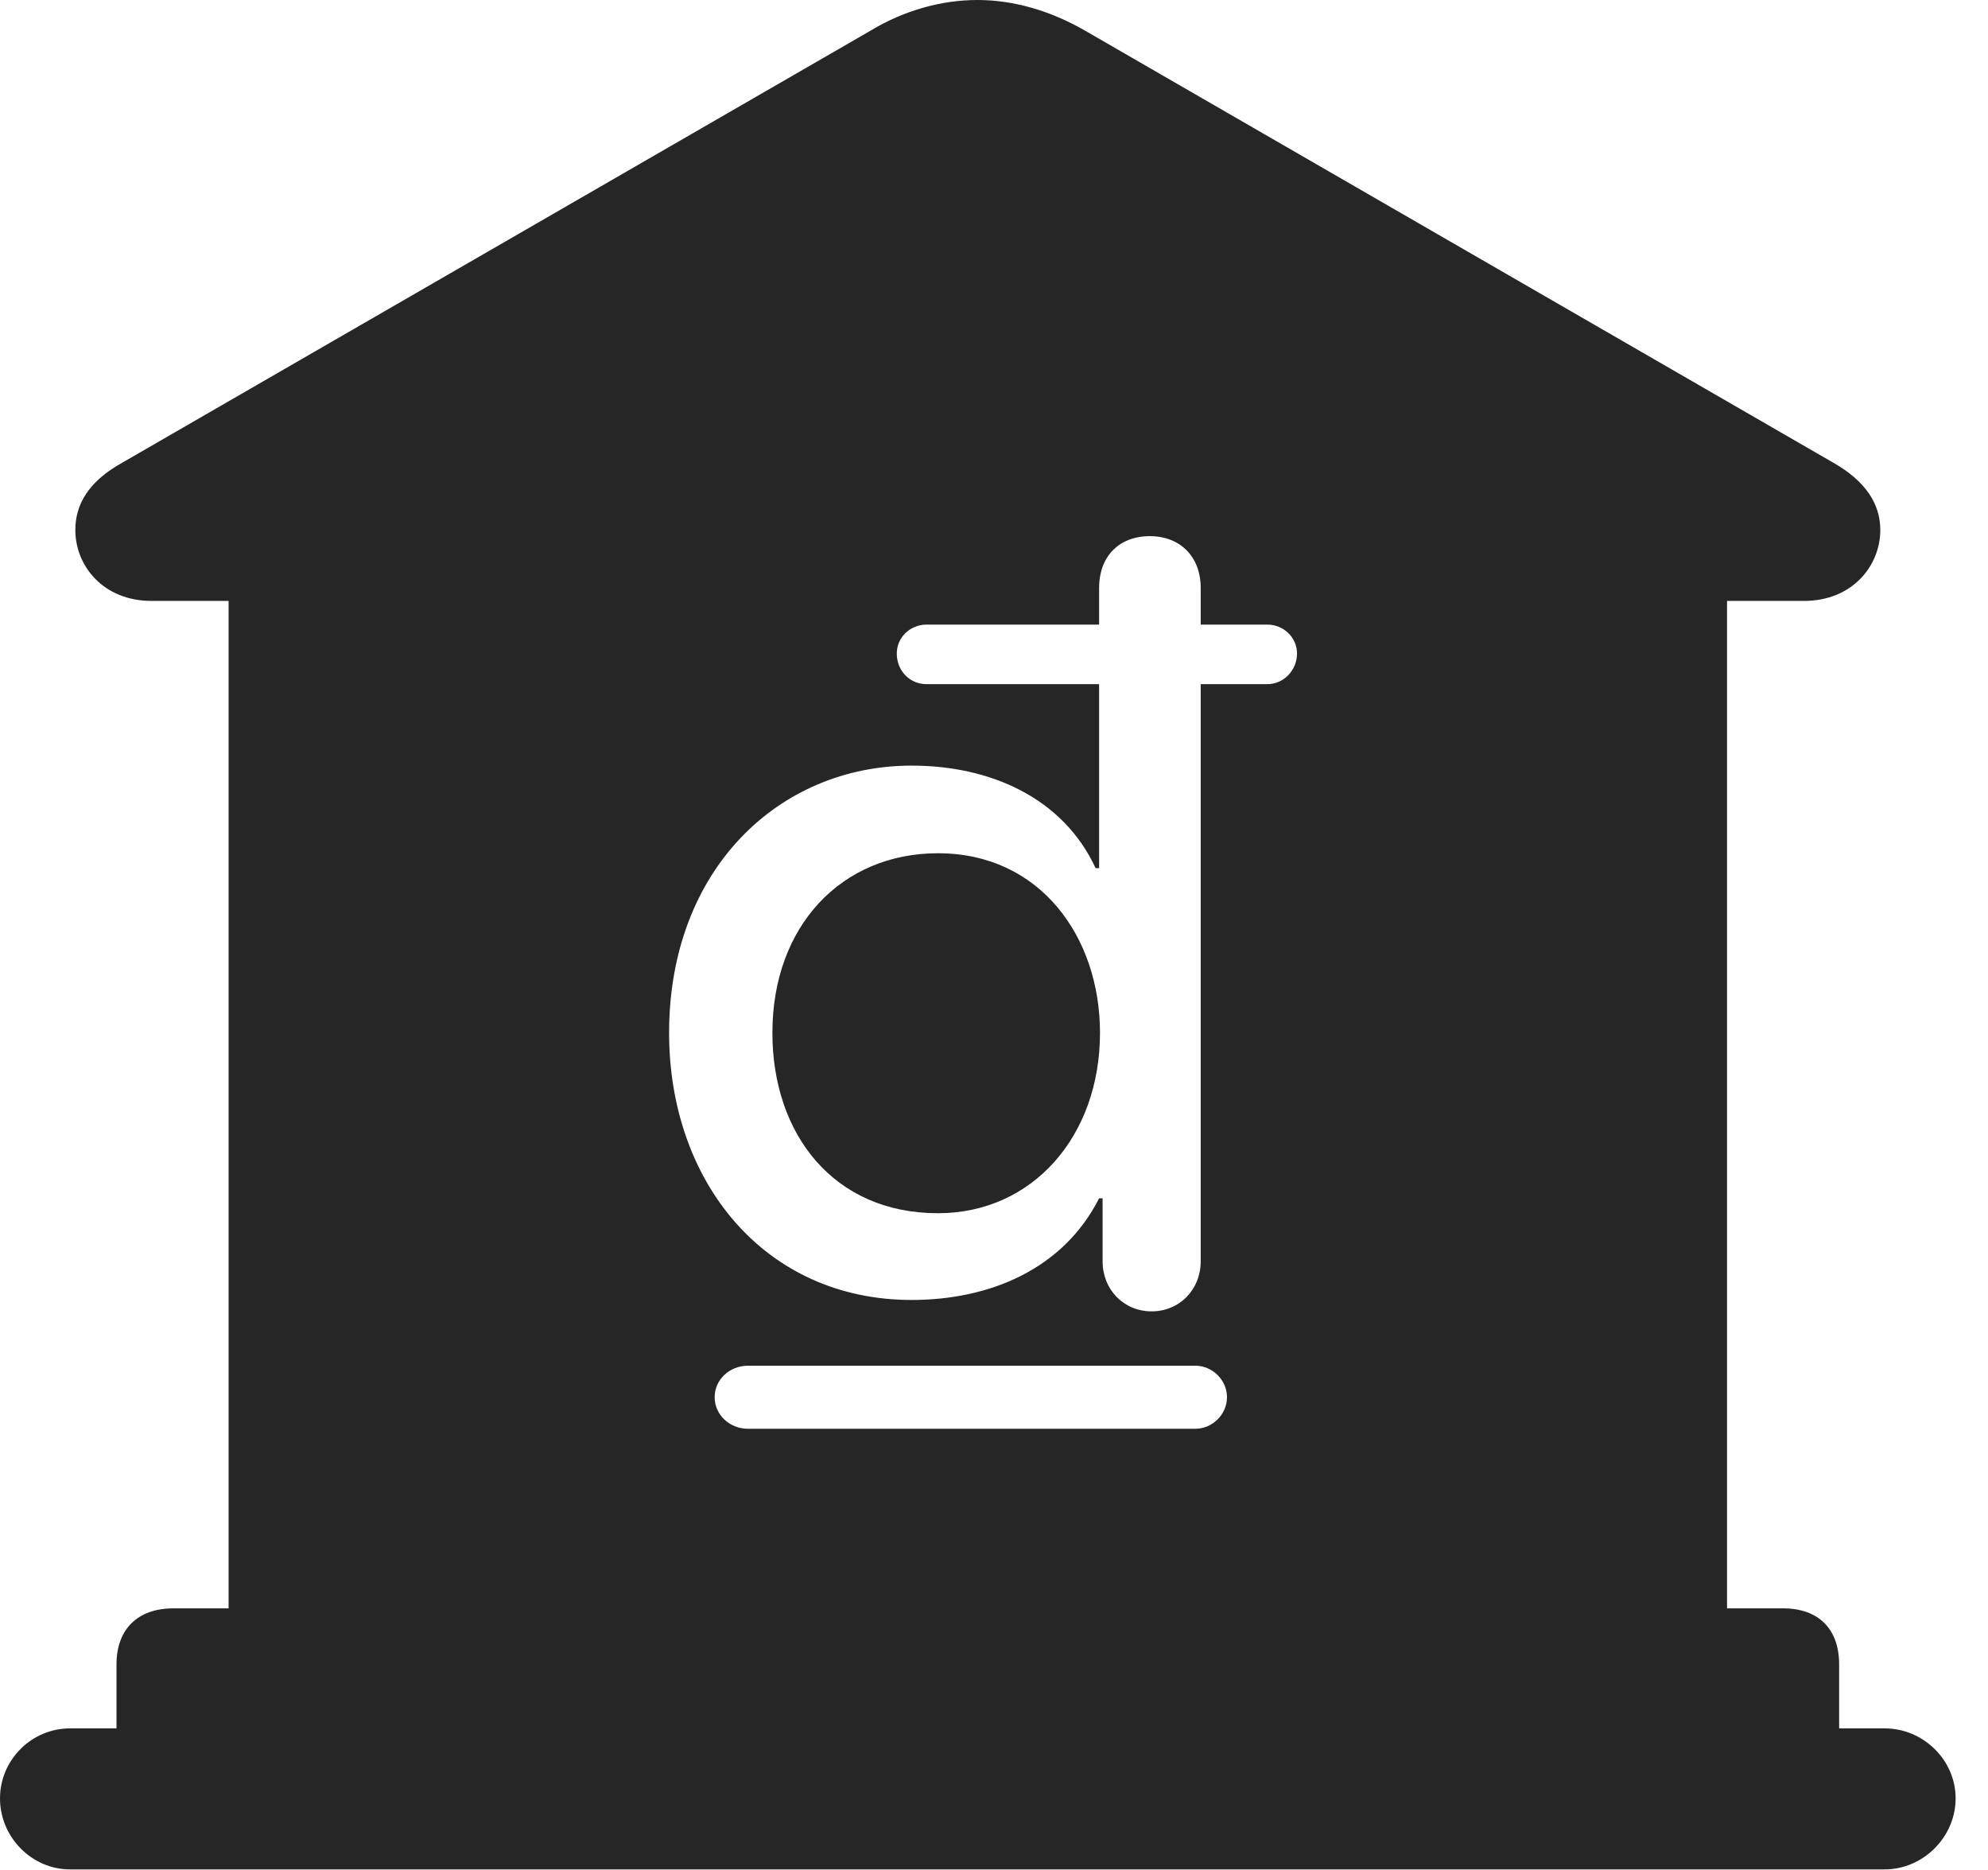 <?xml version="1.0" encoding="UTF-8"?>
<!--Generator: Apple Native CoreSVG 341-->
<!DOCTYPE svg
PUBLIC "-//W3C//DTD SVG 1.1//EN"
       "http://www.w3.org/Graphics/SVG/1.1/DTD/svg11.dtd">
<svg version="1.1" xmlns="http://www.w3.org/2000/svg" xmlns:xlink="http://www.w3.org/1999/xlink" viewBox="0 0 22.168 20.85">
 <g>
  <rect height="20.85" opacity="0" width="22.168" x="0" y="0"/>
  <path d="M12.1 0.342L20.439 5.156C20.801 5.361 20.967 5.615 20.967 5.908C20.967 6.309 20.654 6.699 20.117 6.699L19.258 6.699L19.258 17.93L19.883 17.93C20.283 17.93 20.508 18.164 20.508 18.555L20.508 19.268L21.016 19.268C21.445 19.268 21.807 19.619 21.807 20.049C21.807 20.479 21.445 20.84 21.016 20.84L0.781 20.84C0.352 20.84 0 20.479 0 20.049C0 19.619 0.352 19.268 0.781 19.268L1.299 19.268L1.299 18.555C1.299 18.164 1.533 17.93 1.934 17.93L2.549 17.93L2.549 6.699L1.689 6.699C1.152 6.699 0.84 6.309 0.84 5.908C0.84 5.615 0.996 5.361 1.367 5.156L9.707 0.342C10.078 0.117 10.498 0 10.898 0C11.299 0 11.709 0.117 12.1 0.342ZM8.34 15.225C8.135 15.225 7.969 15.381 7.969 15.576C7.969 15.771 8.135 15.928 8.34 15.928L13.33 15.928C13.516 15.928 13.682 15.771 13.682 15.576C13.682 15.381 13.516 15.225 13.33 15.225ZM12.256 6.553L12.256 6.963L10.332 6.963C10.146 6.963 10 7.109 10 7.285C10 7.48 10.146 7.627 10.332 7.627L12.256 7.627L12.256 9.678L12.217 9.678C11.855 8.896 11.045 8.535 10.166 8.535C8.682 8.535 7.461 9.697 7.461 11.514C7.461 13.174 8.525 14.492 10.166 14.492C11.035 14.492 11.855 14.15 12.256 13.359L12.295 13.359L12.295 14.062C12.295 14.375 12.529 14.619 12.842 14.619C13.154 14.619 13.389 14.375 13.389 14.062L13.389 7.627L14.131 7.627C14.316 7.627 14.463 7.471 14.463 7.285C14.463 7.109 14.316 6.963 14.131 6.963L13.389 6.963L13.389 6.553C13.389 6.211 13.164 5.977 12.822 5.977C12.471 5.977 12.256 6.211 12.256 6.553ZM12.266 11.514C12.266 12.666 11.514 13.525 10.459 13.525C9.297 13.525 8.613 12.646 8.613 11.514C8.613 10.322 9.385 9.512 10.459 9.512C11.602 9.512 12.266 10.449 12.266 11.514Z" fill="black" fill-opacity="0.85"/>
 </g>
</svg>
